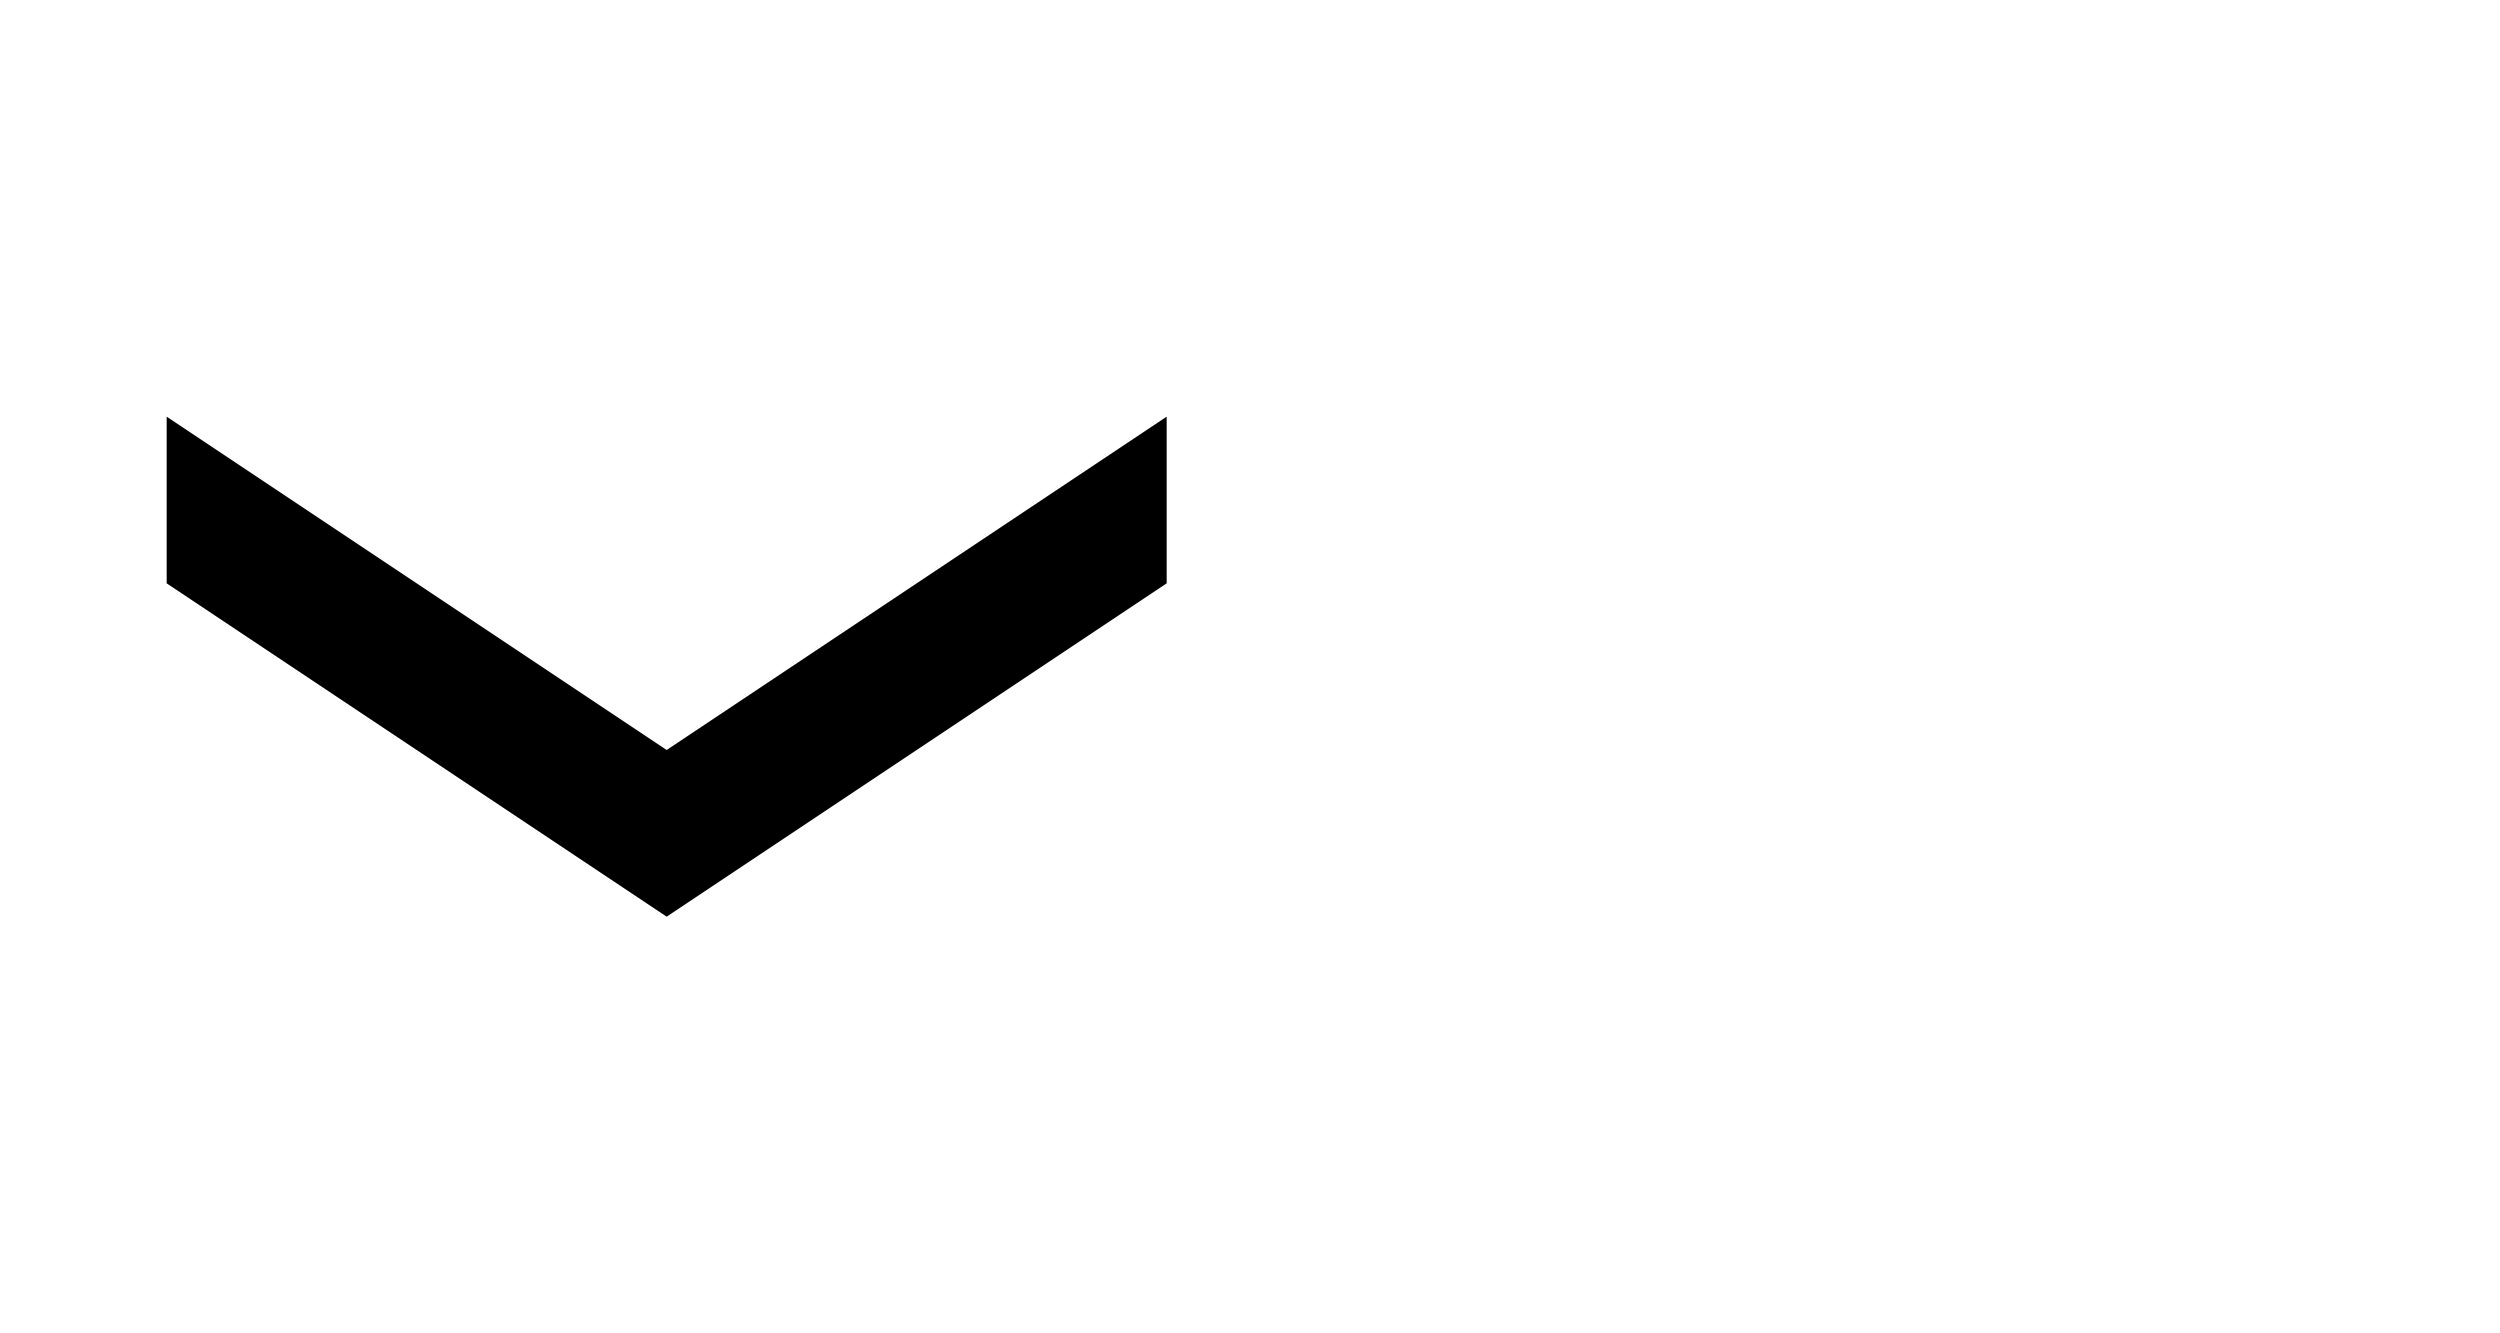 ﻿<?xml version="1.0" encoding="utf-8"?>
<!DOCTYPE svg PUBLIC "-//W3C//DTD SVG 1.1//EN" "http://www.w3.org/Graphics/SVG/1.1/DTD/svg11.dtd">
<svg xmlns="http://www.w3.org/2000/svg" xmlns:xlink="http://www.w3.org/1999/xlink" version="1.1" baseProfile="full" width="30" height="16" viewBox="0 0 30.00 16.00" enable-background="new 0 0 30.00 16.00" xml:space="preserve">
	<path fill="#{colora}" fill-opacity="1" d="M 14,5L 14,7L 8,11L 2,7L 2,5L 8,9L 14,5 Z "/>
</svg>
